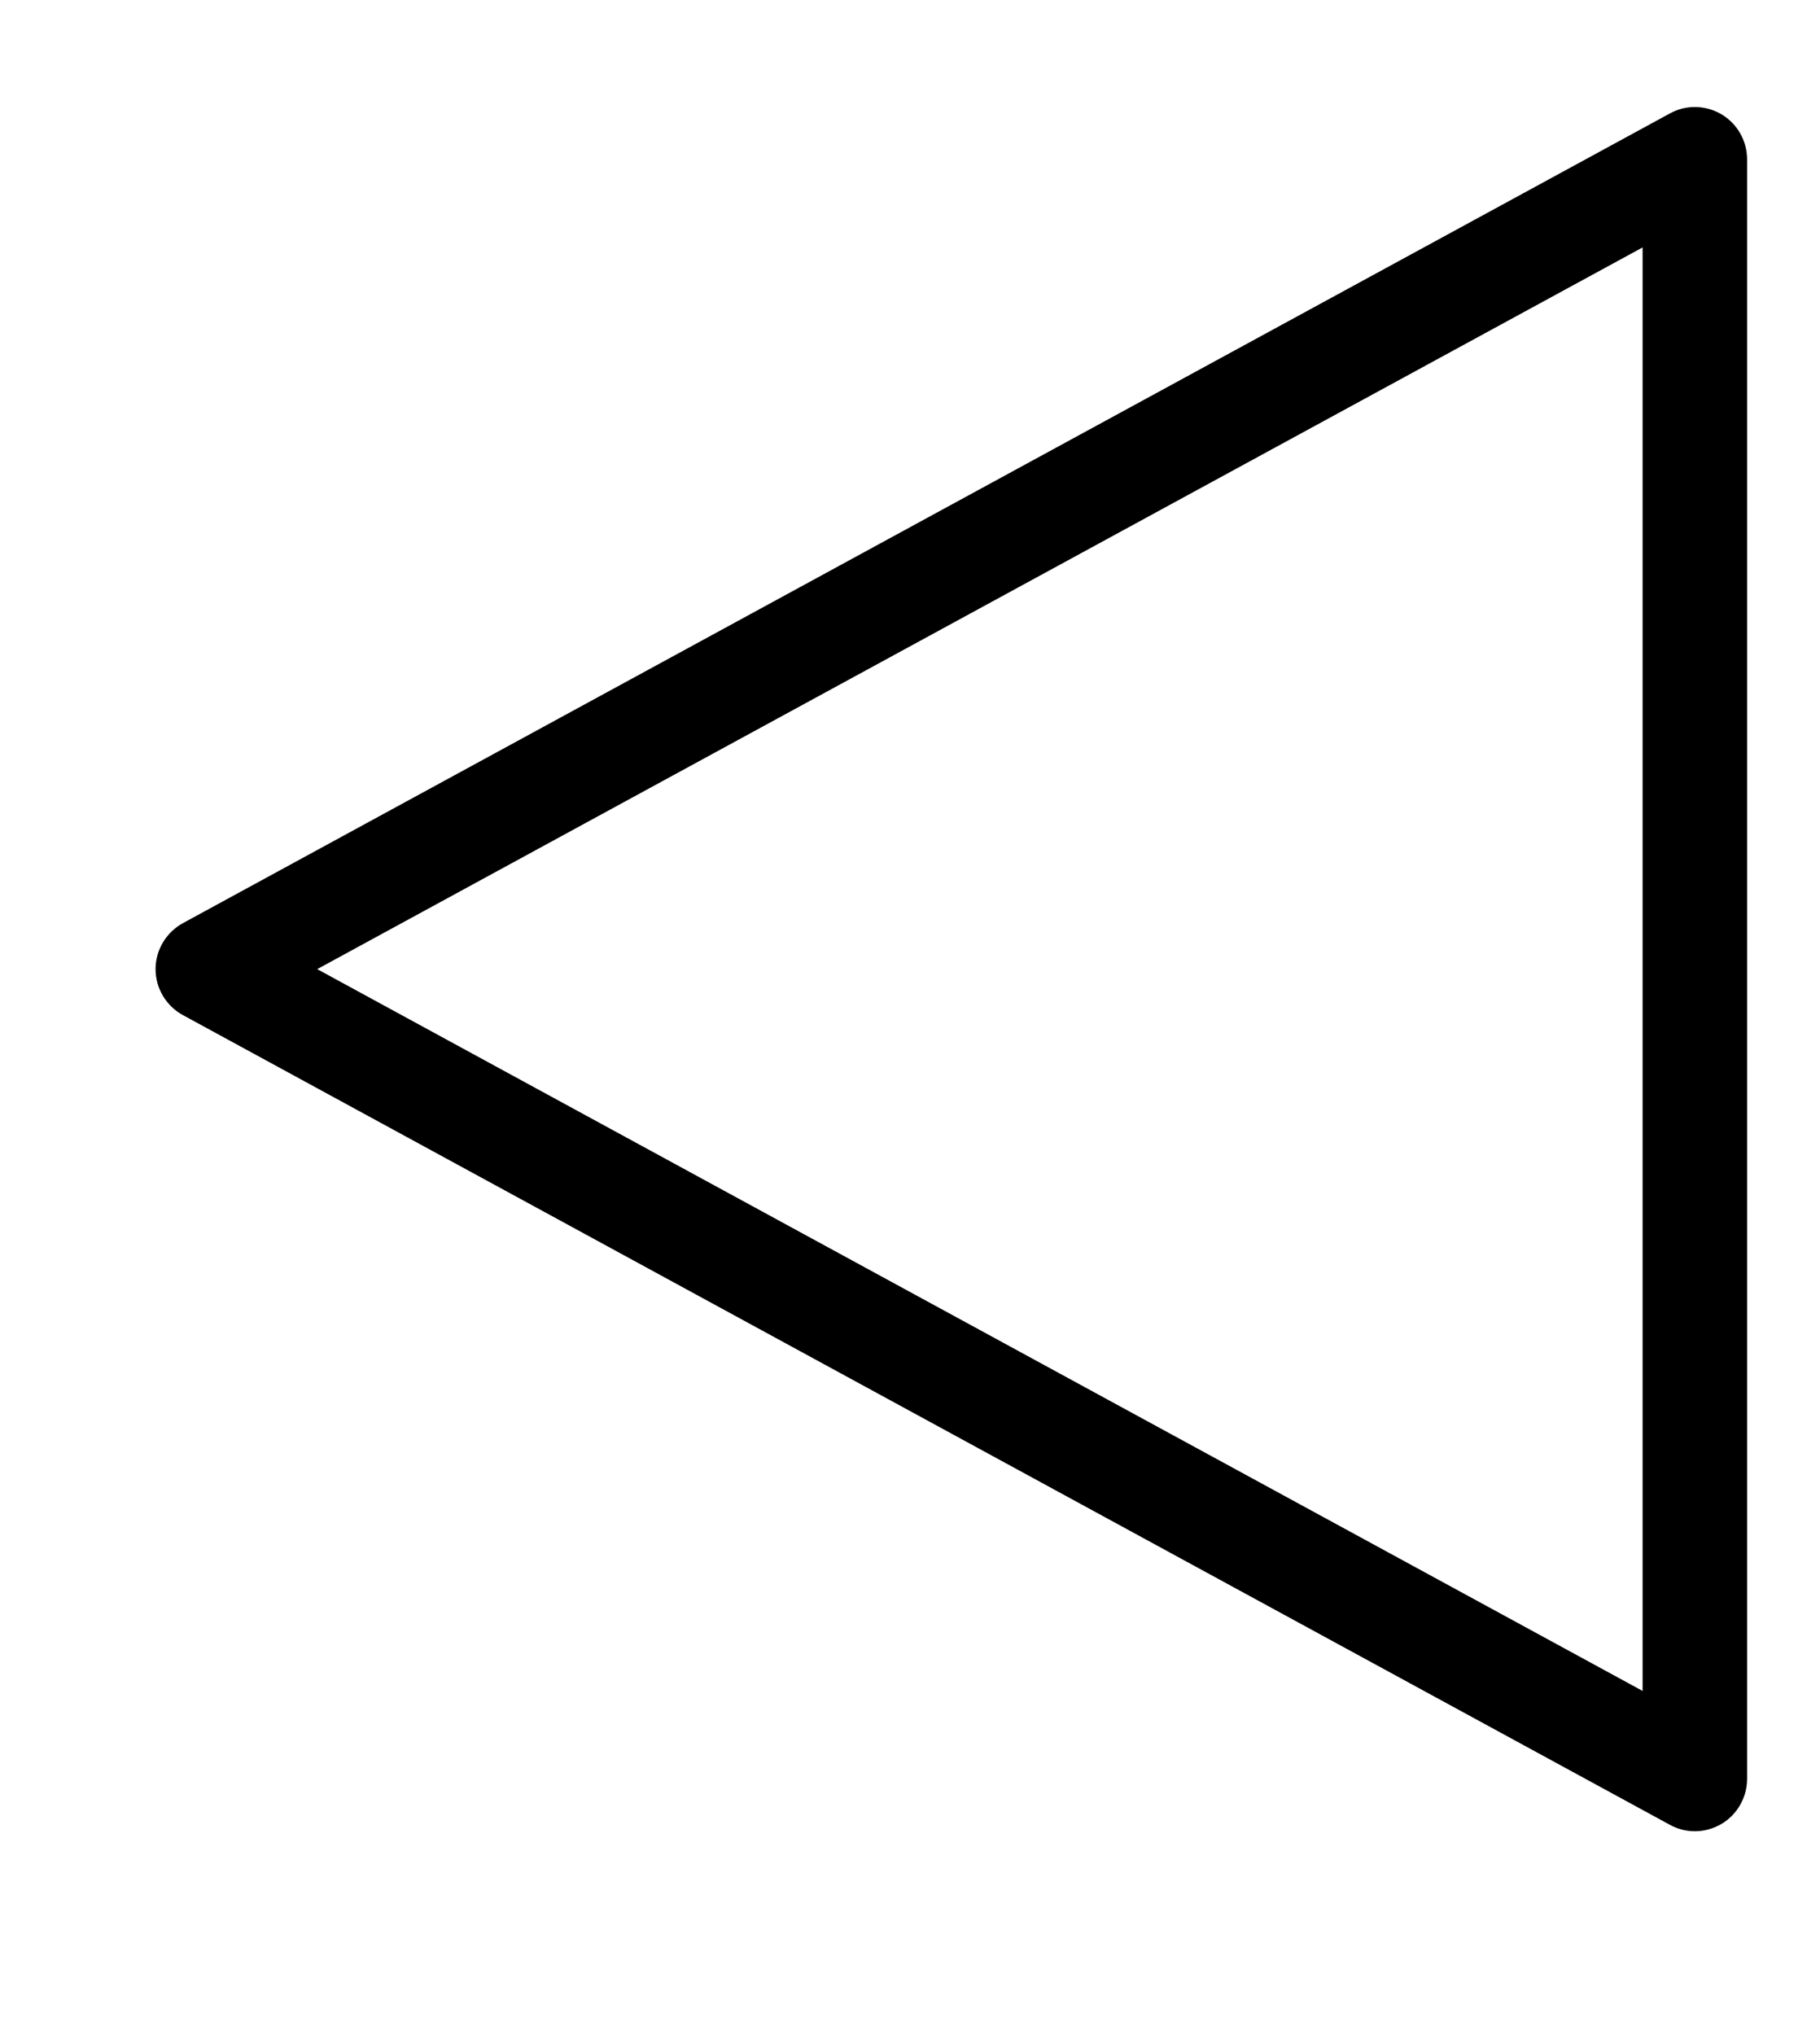<?xml version="1.0" encoding="utf-8"?>
<!-- Generator: Adobe Illustrator 16.0.4, SVG Export Plug-In . SVG Version: 6.00 Build 0)  -->
<!DOCTYPE svg PUBLIC "-//W3C//DTD SVG 1.1//EN" "http://www.w3.org/Graphics/SVG/1.1/DTD/svg11.dtd">
<svg version="1.1" id="Layer_1" xmlns="http://www.w3.org/2000/svg" xmlns:xlink="http://www.w3.org/1999/xlink" x="0px" y="0px"
	 width="17px" height="19px" viewBox="0 0 17 19" enable-background="new 0 0 17 19" xml:space="preserve">
<g>
	<path d="M15.831,17.097c-0.08,0-0.16-0.02-0.233-0.06L1.708,9.477c-0.156-0.085-0.255-0.25-0.255-0.429
		s0.099-0.343,0.255-0.429l13.89-7.56c0.151-0.083,0.335-0.079,0.483,0.009c0.147,0.088,0.238,0.247,0.238,0.42v15.12
		c0,0.172-0.091,0.332-0.238,0.42C16.004,17.073,15.918,17.097,15.831,17.097z M2.963,9.048l12.38,6.739V2.31L2.963,9.048z"/>
</g>
</svg>

